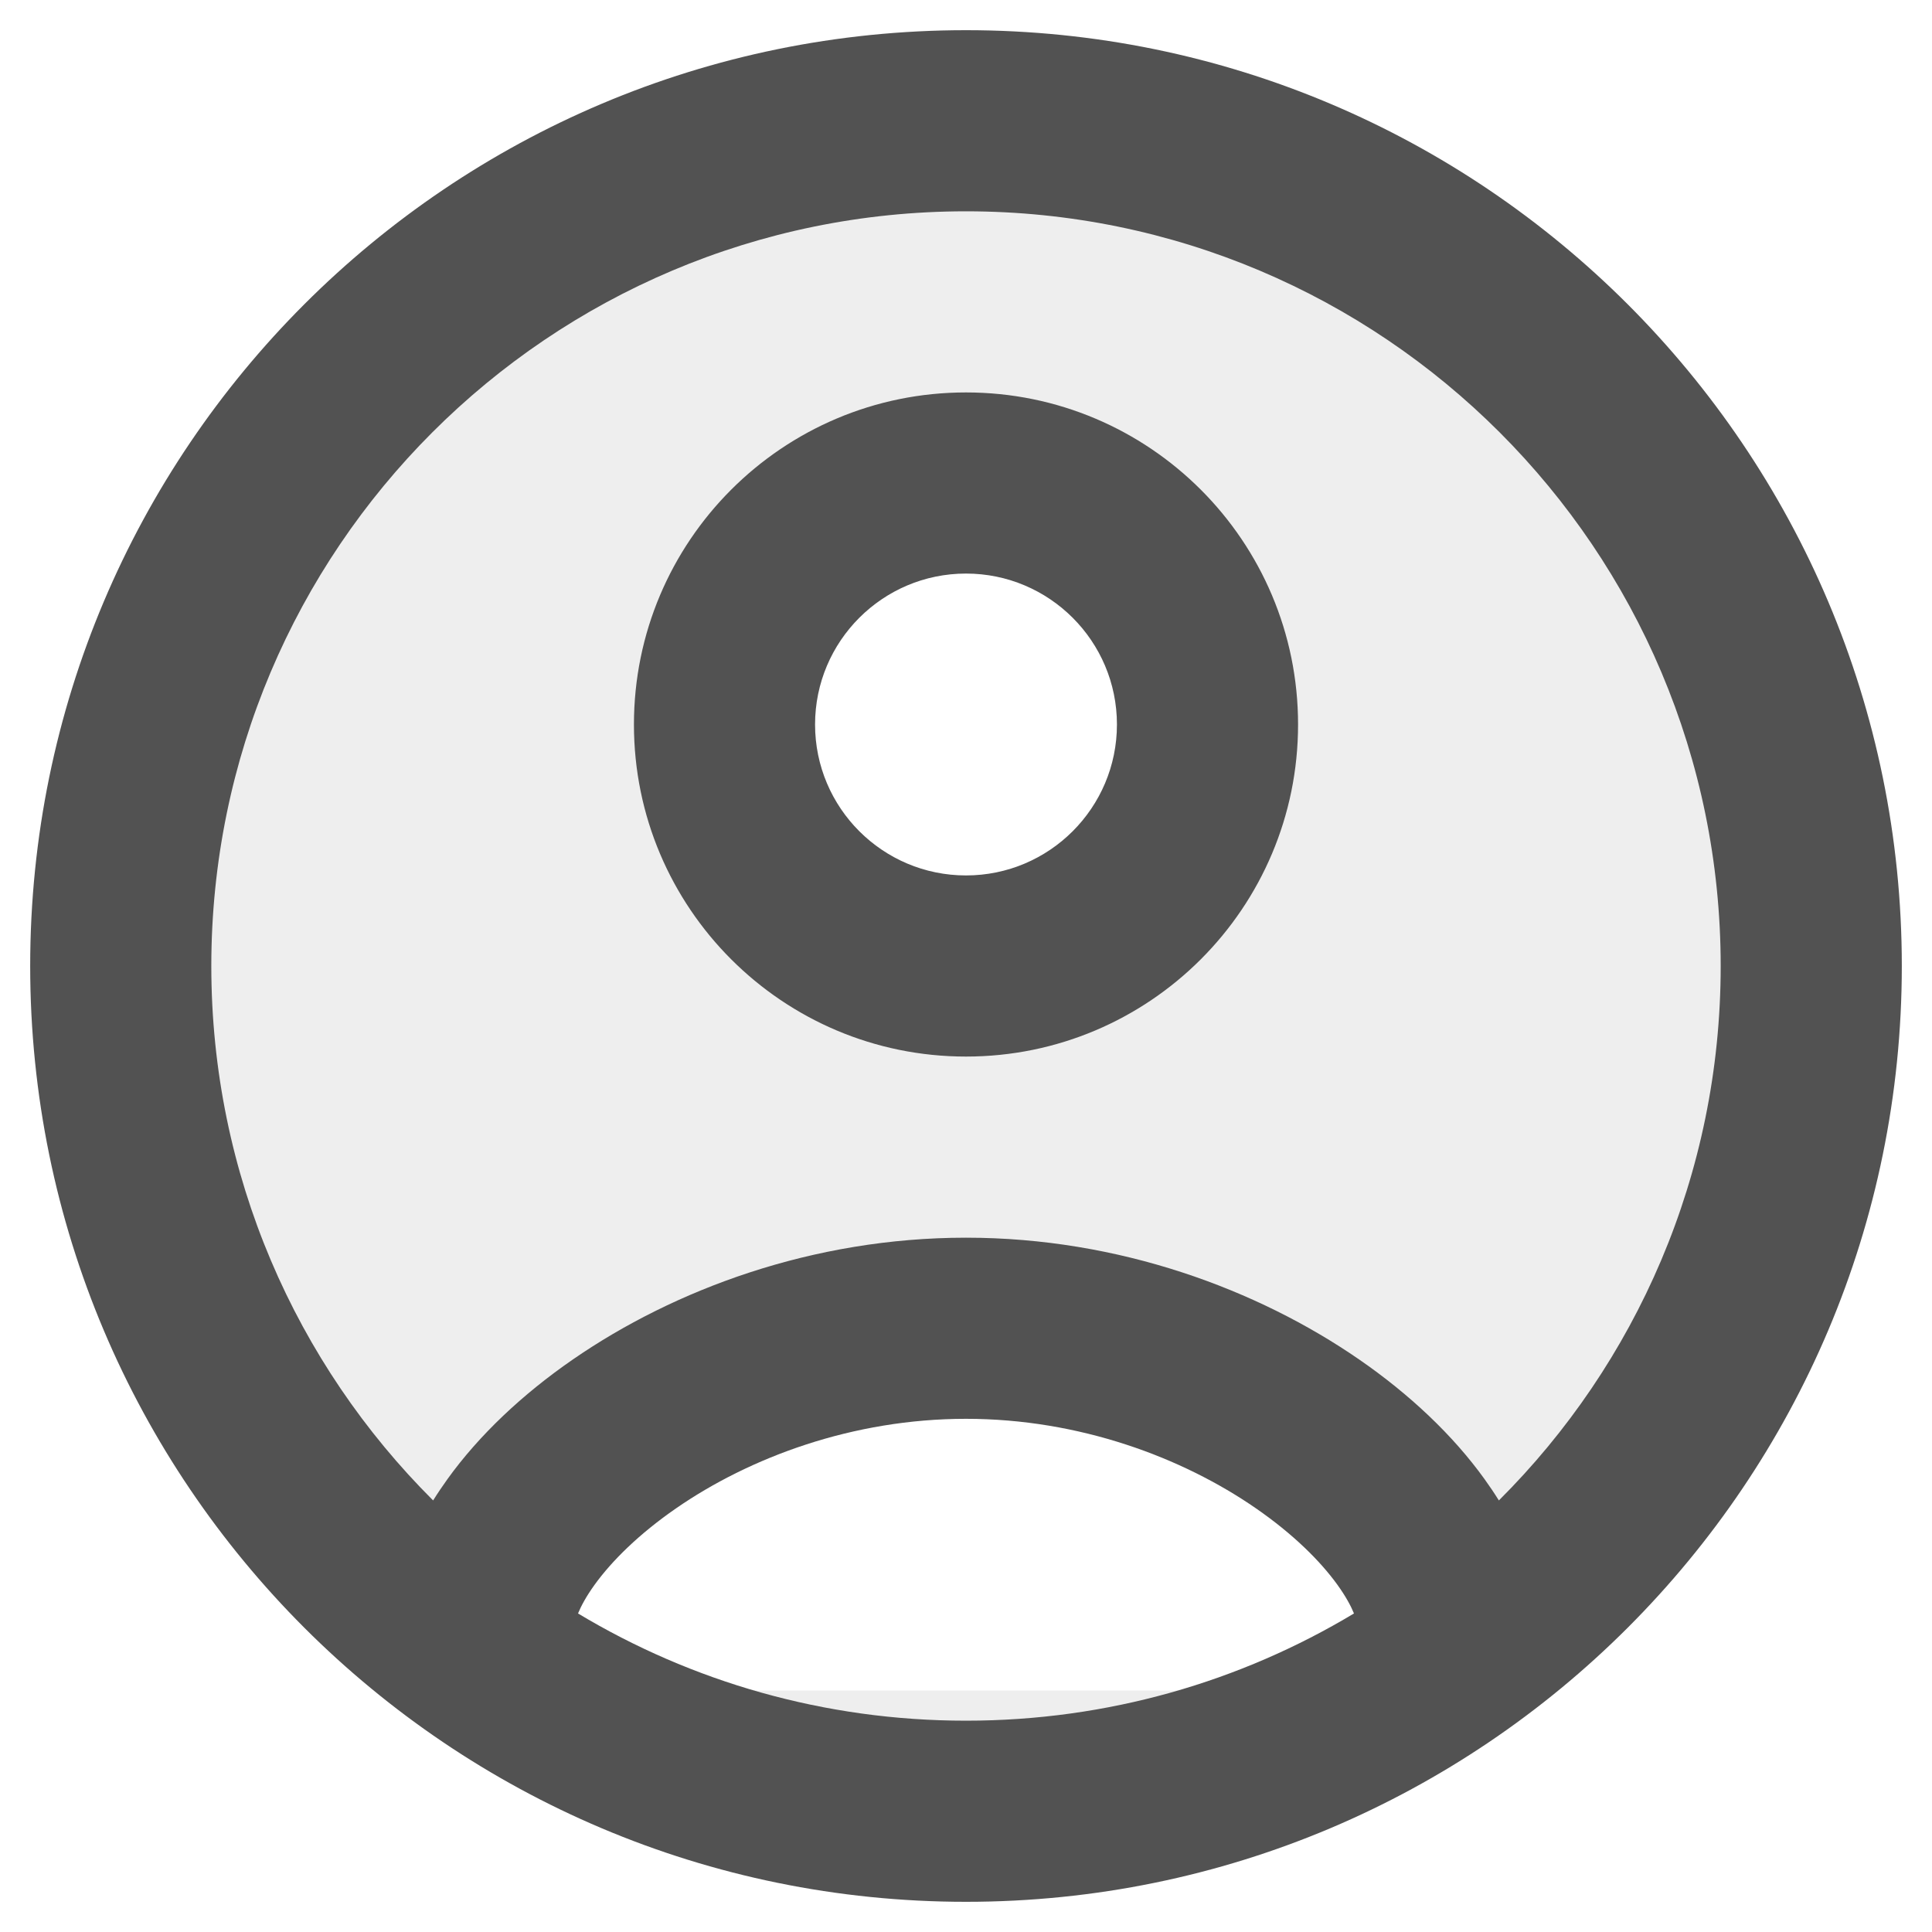<svg width="16" height="16" viewBox="0 0 16 16" fill="none" xmlns="http://www.w3.org/2000/svg">
<g clip-path="url(#clip0_35_9335)">
<path opacity="0.1" fill-rule="evenodd" clip-rule="evenodd" d="M15 8C15 4.134 11.866 1 8 1C4.134 1 1 4.134 1 8C1 10.386 2.194 12.493 4.017 13.757C4.204 12.406 5.916 11 8 11C10.084 11 11.796 12.406 11.983 13.757C13.806 12.493 15 10.386 15 8ZM8 15C6.68 15 5.446 14.635 4.392 14H11.608C10.554 14.635 9.32 15 8 15ZM8 8C9.105 8 10 7.105 10 6C10 4.895 9.105 4 8 4C6.895 4 6 4.895 6 6C6 7.105 6.895 8 8 8Z" fill="#525252"/>
<path fill-rule="evenodd" clip-rule="evenodd" d="M8 1.75C4.548 1.75 1.75 4.548 1.75 8C1.75 9.729 2.452 11.295 3.587 12.426C3.625 12.365 3.665 12.306 3.706 12.249C3.967 11.886 4.326 11.547 4.745 11.258C5.583 10.68 6.729 10.25 8 10.25C9.271 10.25 10.417 10.68 11.255 11.258C11.674 11.547 12.033 11.886 12.294 12.249C12.335 12.306 12.375 12.365 12.413 12.426C13.548 11.295 14.25 9.729 14.25 8C14.25 4.548 11.452 1.75 8 1.75ZM8 14.25C6.825 14.25 5.726 13.926 4.787 13.362C4.812 13.301 4.854 13.222 4.923 13.126C5.067 12.926 5.293 12.703 5.598 12.492C6.208 12.07 7.061 11.75 8 11.75C8.939 11.75 9.792 12.07 10.402 12.492C10.707 12.703 10.933 12.926 11.077 13.126C11.146 13.222 11.188 13.301 11.213 13.362C10.274 13.926 9.175 14.25 8 14.25ZM8 0.25C12.28 0.25 15.75 3.72 15.75 8C15.75 12.28 12.28 15.75 8 15.75C3.72 15.75 0.25 12.28 0.25 8C0.25 3.72 3.72 0.25 8 0.25ZM6.75 6C6.75 5.31 7.31 4.75 8 4.75C8.69 4.75 9.25 5.31 9.25 6C9.25 6.69 8.69 7.25 8 7.25C7.31 7.25 6.75 6.69 6.75 6ZM8 3.25C6.481 3.25 5.25 4.481 5.25 6C5.25 7.519 6.481 8.75 8 8.75C9.519 8.75 10.75 7.519 10.75 6C10.75 4.481 9.519 3.25 8 3.25Z" fill="#525252"/>
</g>
<defs>
<clipPath id="clip0_35_9335">
<rect width="16" height="16" fill="white"/>
</clipPath>
</defs>
</svg>
